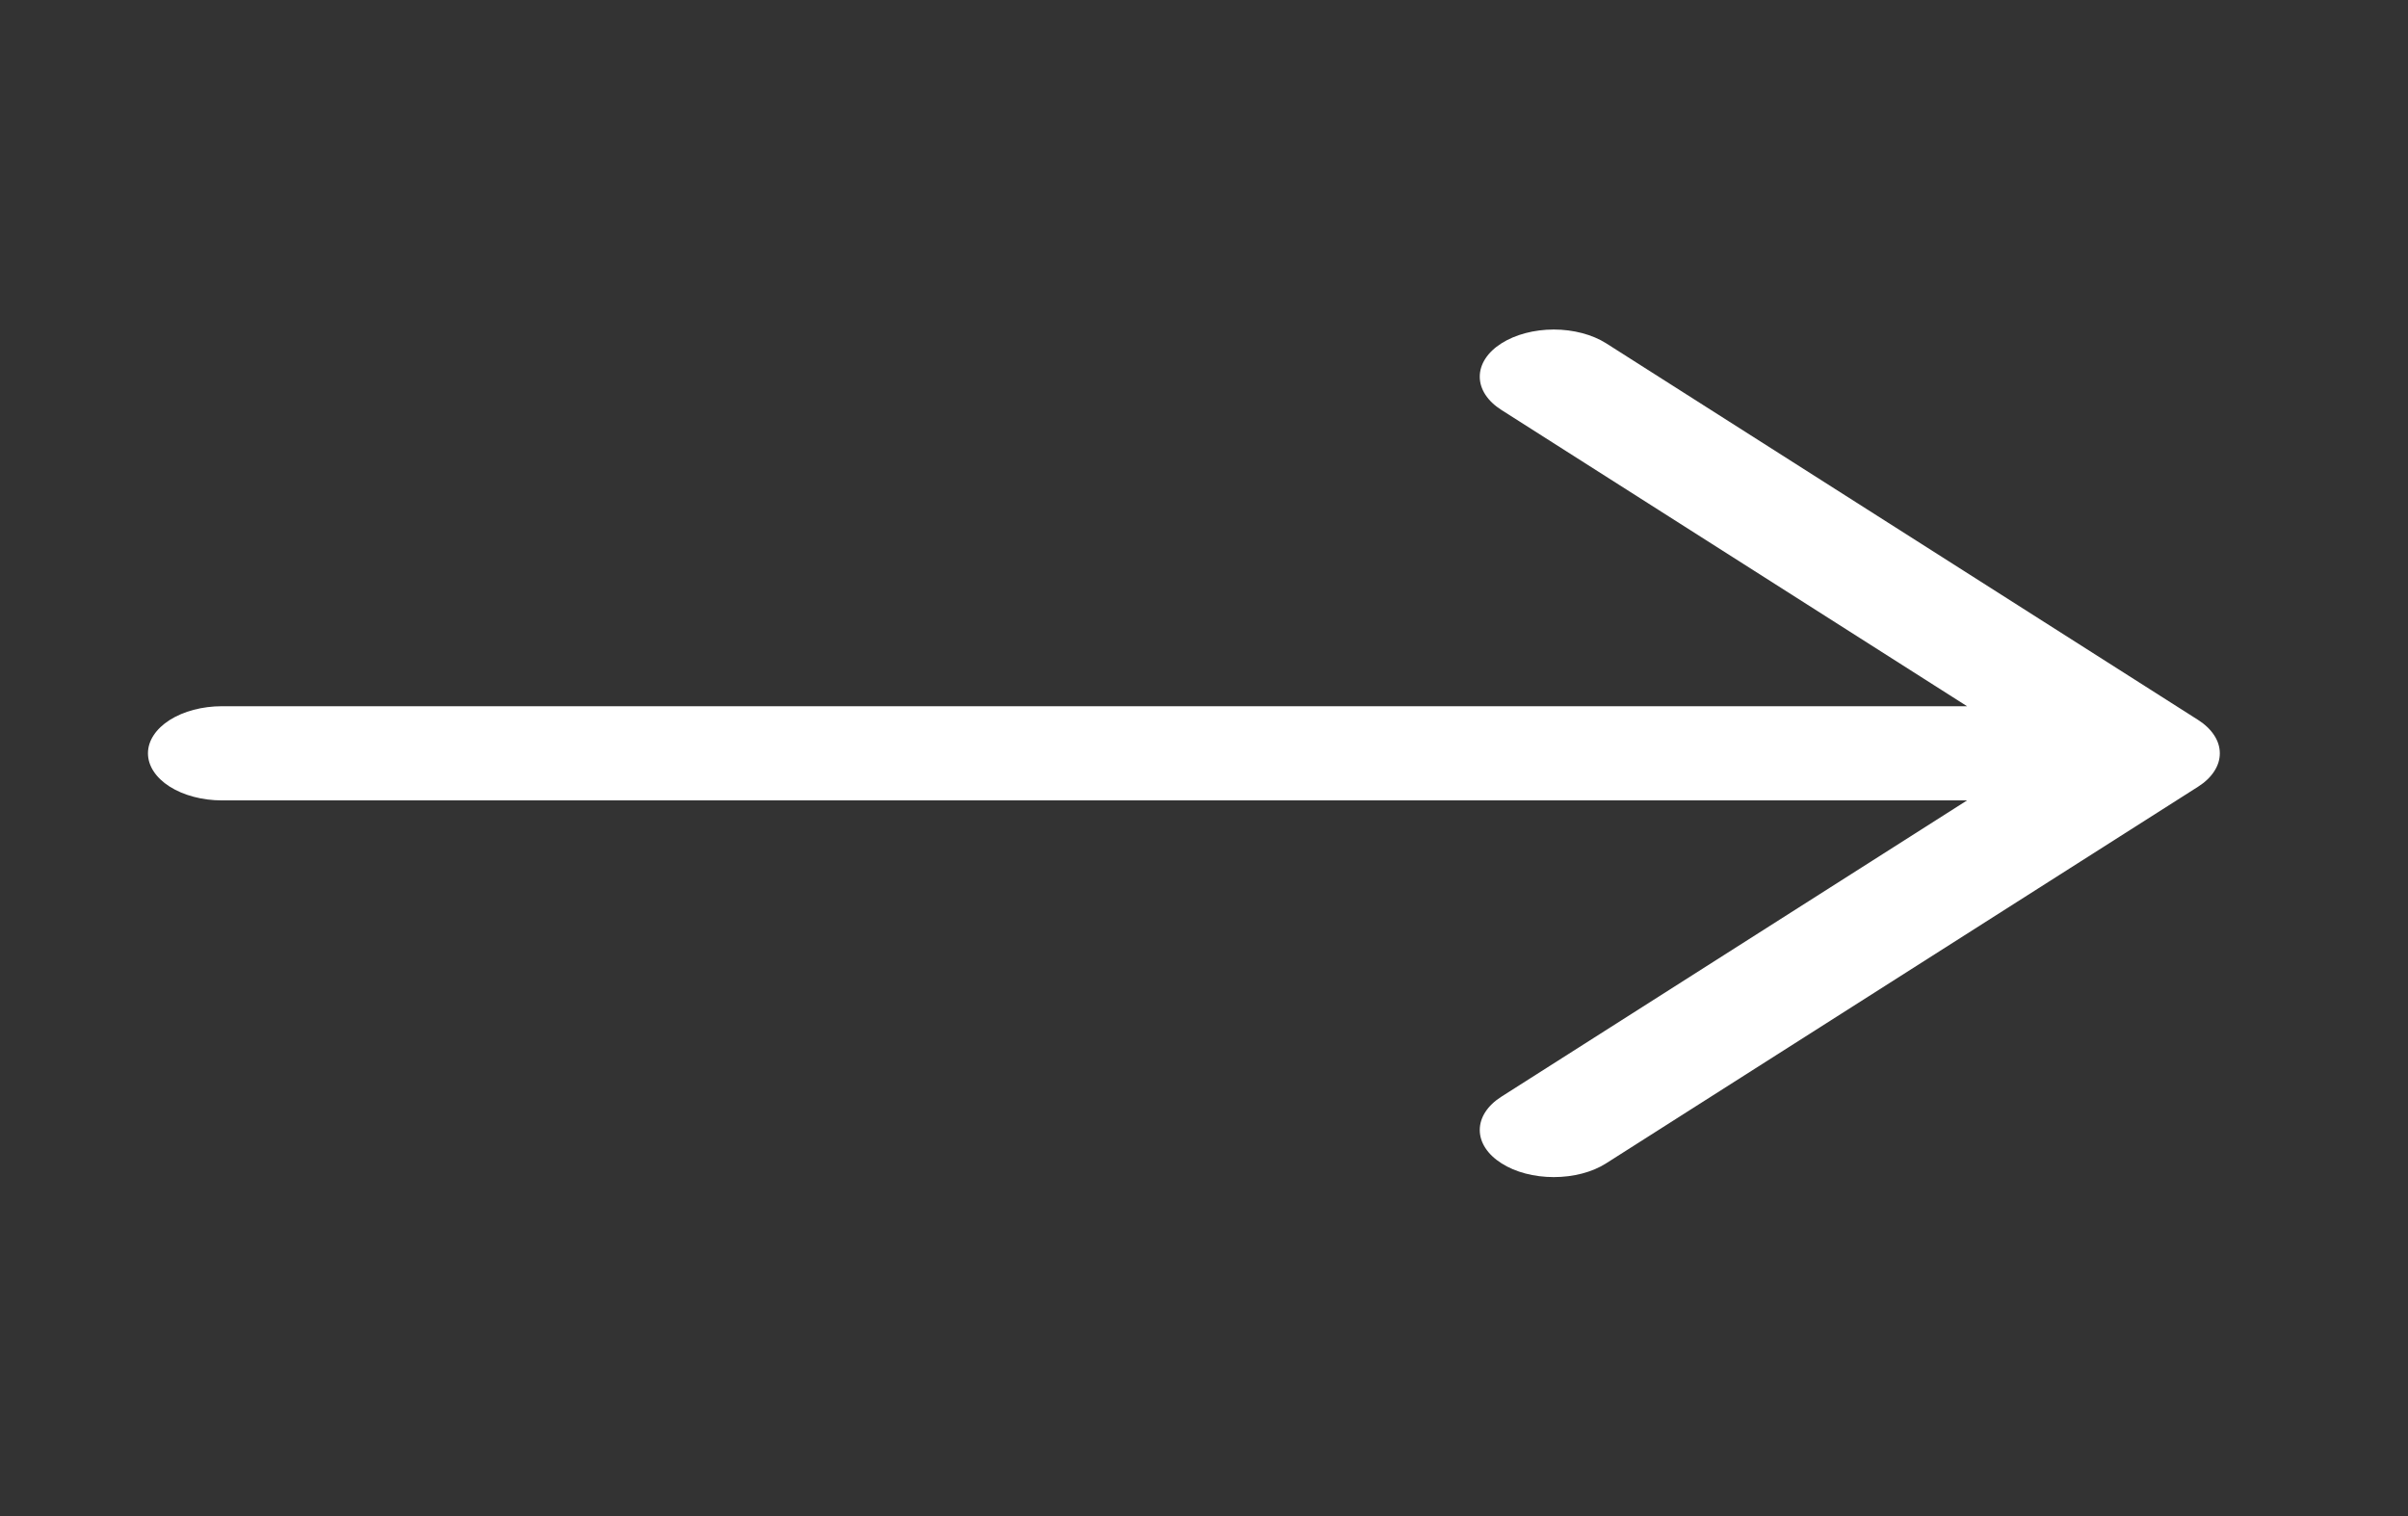 <svg width="27" height="17" viewBox="0 0 27 17" fill="none" xmlns="http://www.w3.org/2000/svg">
<rect x="0" y="0" width="27" height="17" fill="#333333" stroke="none"/>
<path fill-rule="evenodd" clip-rule="evenodd" d="M1.659 8.447C1.659 8.307 1.747 8.173 1.902 8.074C2.058 7.975 2.269 7.919 2.489 7.919H22.056L16.835 4.597C16.679 4.498 16.592 4.364 16.592 4.224C16.592 4.083 16.679 3.949 16.835 3.85C16.991 3.751 17.202 3.695 17.422 3.695C17.642 3.695 17.854 3.751 18.01 3.85L24.647 8.073C24.724 8.122 24.785 8.181 24.827 8.245C24.869 8.309 24.89 8.378 24.89 8.447C24.89 8.517 24.869 8.585 24.827 8.649C24.785 8.714 24.724 8.772 24.647 8.821L18.01 13.044C17.854 13.144 17.642 13.199 17.422 13.199C17.202 13.199 16.991 13.144 16.835 13.044C16.679 12.945 16.592 12.811 16.592 12.671C16.592 12.53 16.679 12.396 16.835 12.297L22.056 8.975H2.489C2.269 8.975 2.058 8.919 1.902 8.82C1.747 8.721 1.659 8.587 1.659 8.447Z" fill="white"/>
</svg>

